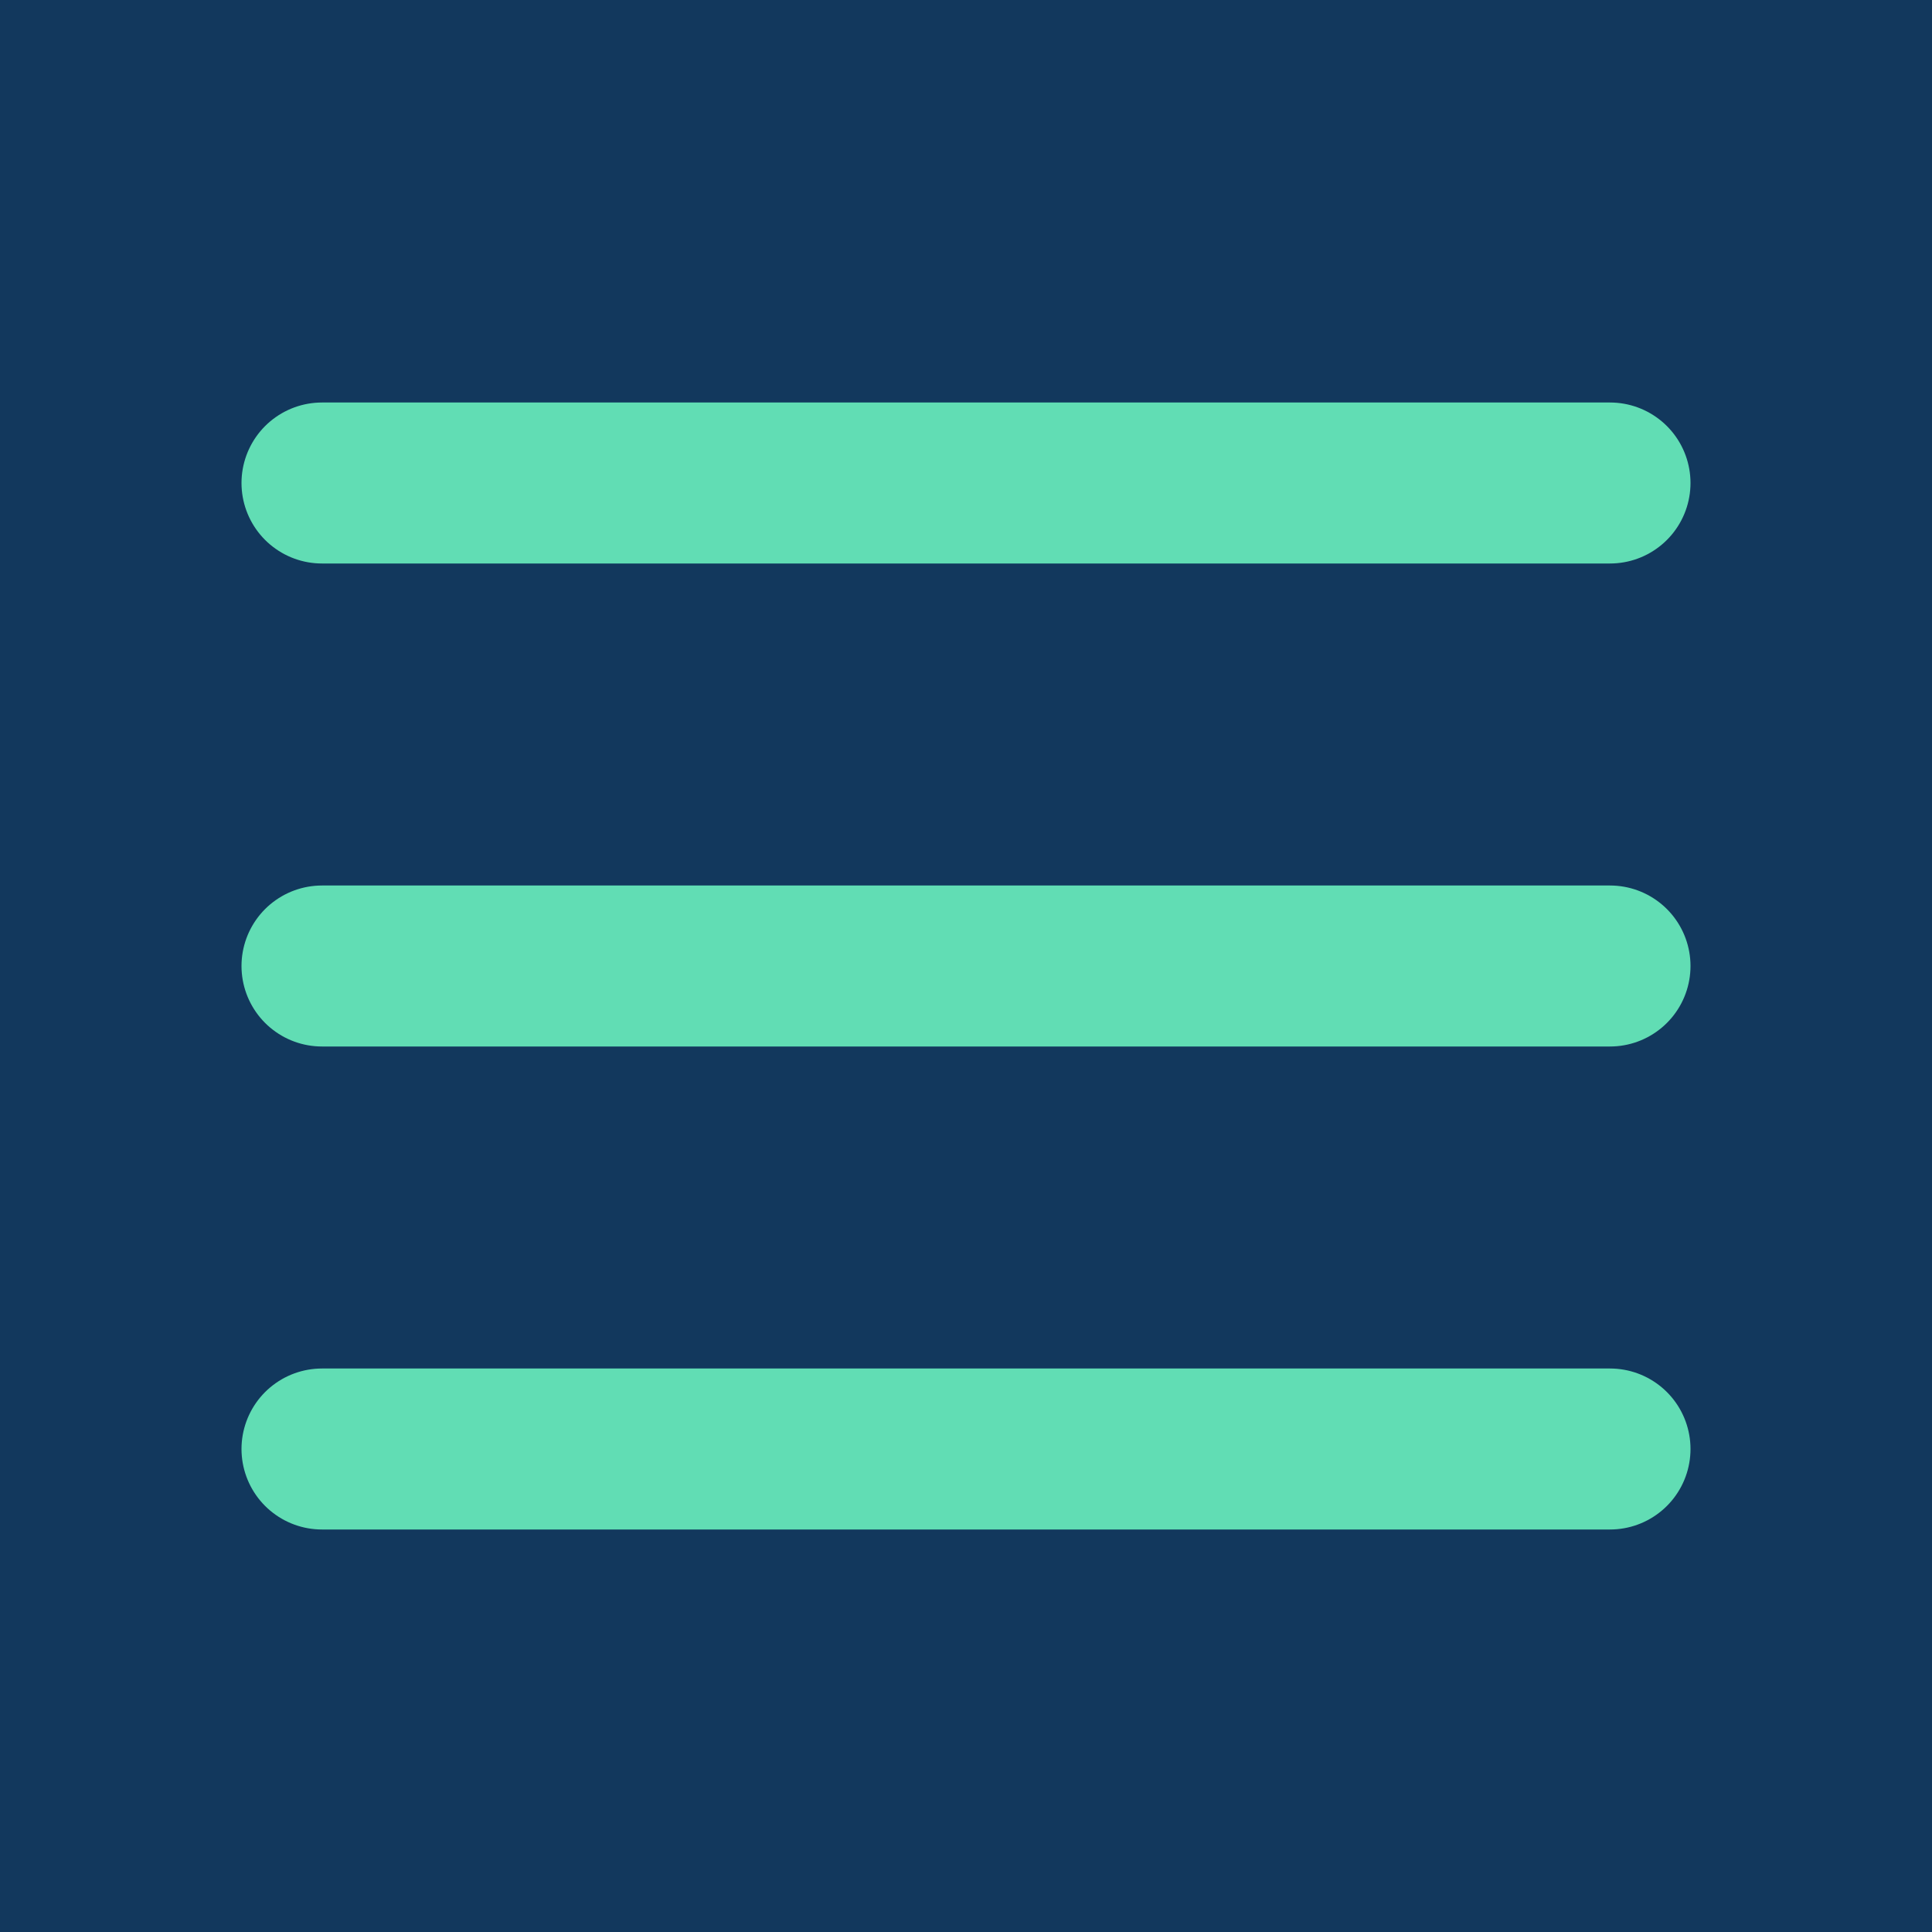 <svg width="24" height="24" viewBox="0 0 24 24" fill="none" xmlns="http://www.w3.org/2000/svg">
<rect width="24" height="24" fill="#12385D"/>
<path d="M4 6H20M4 12H20M4 18H20" stroke="#61DDB4" stroke-width="2" stroke-linecap="round"/>
</svg>
